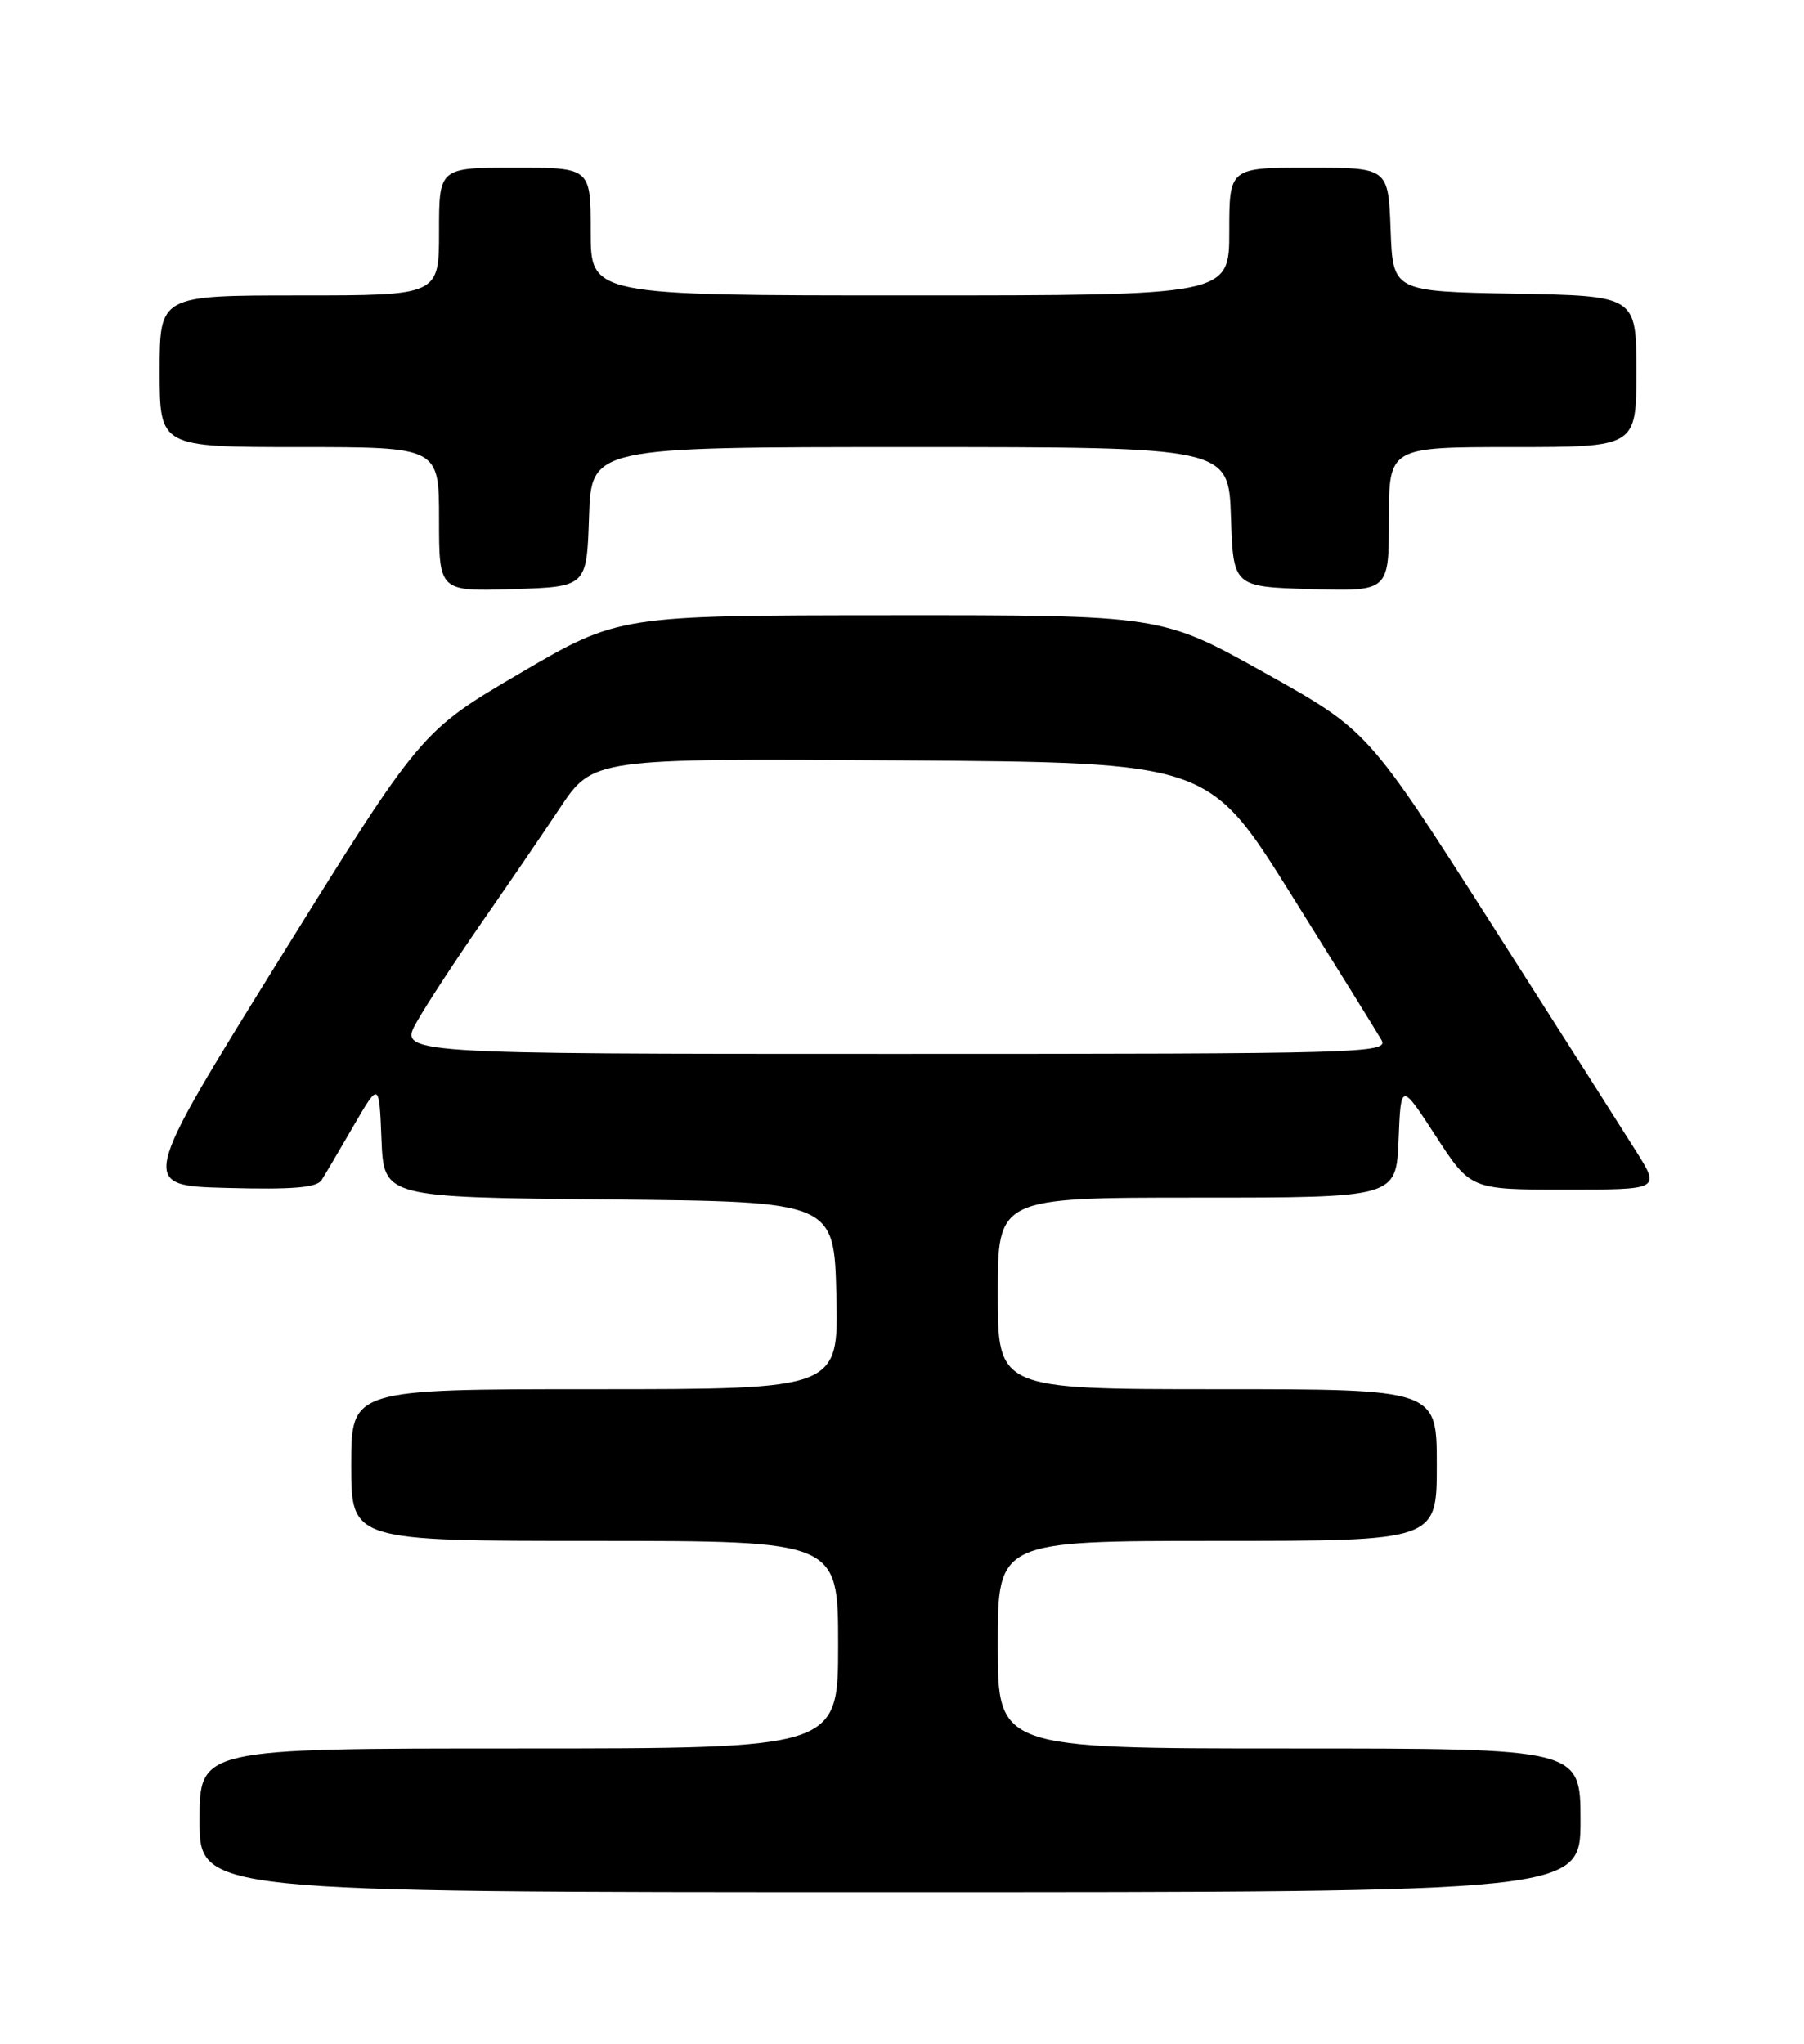 <?xml version="1.0" encoding="UTF-8" standalone="no"?>
<!DOCTYPE svg PUBLIC "-//W3C//DTD SVG 1.1//EN" "http://www.w3.org/Graphics/SVG/1.1/DTD/svg11.dtd" >
<svg xmlns="http://www.w3.org/2000/svg" xmlns:xlink="http://www.w3.org/1999/xlink" version="1.1" viewBox="0 0 226 256">
 <g >
 <path fill="currentColor"
d=" M 198.00 228.00 C 198.00 219.00 198.00 219.00 161.50 219.00 C 125.00 219.00 125.00 219.00 125.00 206.00 C 125.00 193.00 125.00 193.00 152.50 193.00 C 180.00 193.00 180.00 193.00 180.00 183.50 C 180.00 174.00 180.00 174.00 152.50 174.00 C 125.00 174.00 125.00 174.00 125.00 162.00 C 125.00 150.00 125.00 150.00 149.96 150.00 C 174.91 150.00 174.91 150.00 175.21 142.79 C 175.50 135.57 175.50 135.57 179.87 142.29 C 184.23 149.00 184.23 149.00 196.11 149.00 C 207.98 149.00 207.98 149.00 205.00 144.25 C 203.36 141.64 195.13 128.70 186.70 115.50 C 171.37 91.50 171.37 91.50 158.44 84.27 C 145.50 77.04 145.50 77.04 111.50 77.06 C 77.50 77.08 77.50 77.08 65.13 84.33 C 52.75 91.59 52.75 91.59 35.07 120.04 C 17.40 148.50 17.40 148.50 28.45 148.79 C 36.67 149.01 39.71 148.76 40.30 147.79 C 40.75 147.08 42.55 144.03 44.30 141.00 C 47.50 135.50 47.50 135.50 47.79 142.73 C 48.09 149.97 48.09 149.97 76.29 150.23 C 104.50 150.50 104.50 150.50 104.78 162.25 C 105.06 174.00 105.06 174.00 74.53 174.00 C 44.00 174.00 44.00 174.00 44.00 183.50 C 44.00 193.00 44.00 193.00 74.50 193.00 C 105.00 193.00 105.00 193.00 105.00 206.00 C 105.00 219.00 105.00 219.00 65.00 219.00 C 25.00 219.00 25.00 219.00 25.00 228.00 C 25.00 237.00 25.00 237.00 111.50 237.00 C 198.00 237.00 198.00 237.00 198.00 228.00 Z  M 73.79 64.75 C 74.08 56.00 74.08 56.00 114.00 56.00 C 153.92 56.00 153.92 56.00 154.21 64.75 C 154.50 73.50 154.50 73.50 164.25 73.79 C 174.00 74.07 174.00 74.07 174.00 65.04 C 174.00 56.00 174.00 56.00 189.50 56.00 C 205.00 56.00 205.00 56.00 205.00 46.53 C 205.00 37.05 205.00 37.05 189.75 36.78 C 174.50 36.50 174.50 36.50 174.21 28.75 C 173.92 21.00 173.92 21.00 163.96 21.00 C 154.00 21.00 154.00 21.00 154.00 29.00 C 154.00 37.00 154.00 37.00 114.00 37.00 C 74.00 37.00 74.00 37.00 74.00 29.00 C 74.00 21.00 74.00 21.00 64.50 21.00 C 55.00 21.00 55.00 21.00 55.00 29.00 C 55.00 37.00 55.00 37.00 37.50 37.00 C 20.00 37.00 20.00 37.00 20.00 46.50 C 20.00 56.00 20.00 56.00 37.50 56.00 C 55.00 56.00 55.00 56.00 55.00 65.04 C 55.00 74.08 55.00 74.08 64.25 73.79 C 73.50 73.50 73.50 73.50 73.79 64.75 Z  M 52.22 127.98 C 53.47 125.77 57.08 120.26 60.22 115.73 C 63.37 111.20 67.83 104.68 70.12 101.24 C 74.29 94.98 74.29 94.98 112.85 95.24 C 151.41 95.50 151.41 95.50 161.73 112.00 C 167.41 121.08 172.51 129.29 173.06 130.25 C 174.02 131.91 170.83 132.00 112.01 132.00 C 49.94 132.00 49.94 132.00 52.22 127.98 Z "/>
</g>
</svg>